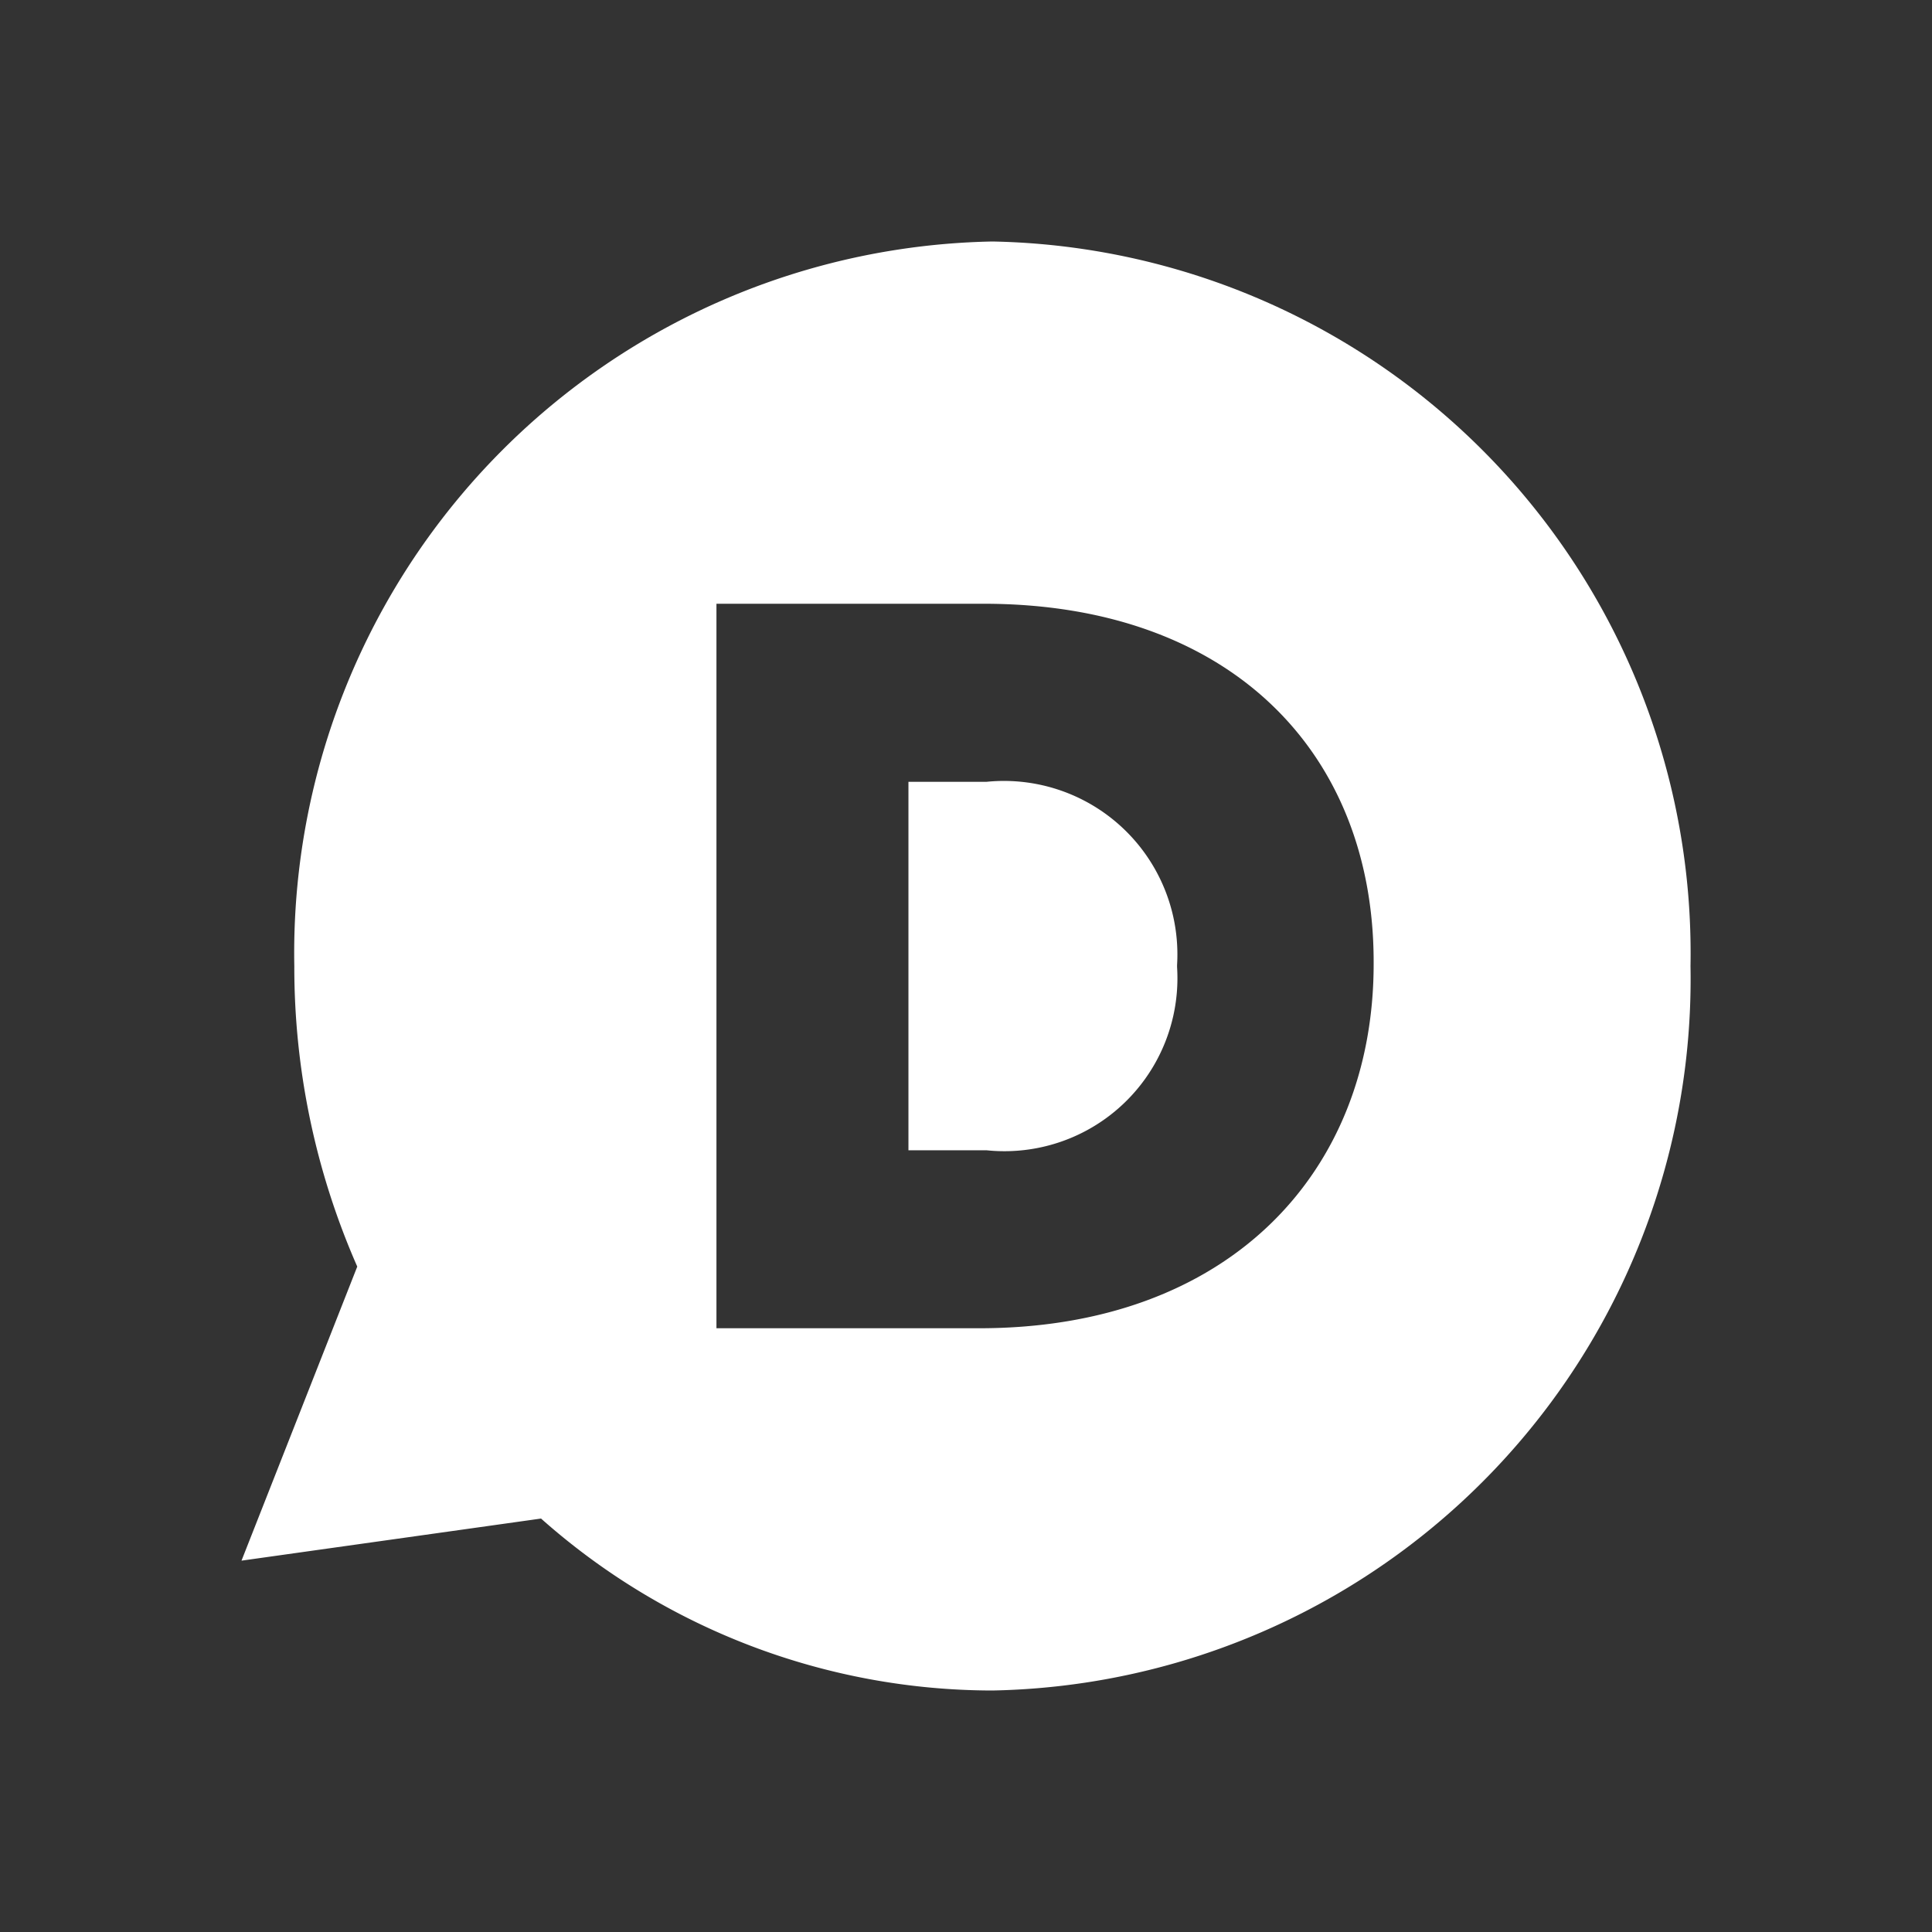 <svg xmlns="http://www.w3.org/2000/svg" viewBox="0 0 24 24">
  <rect x="0" y="0" width="24" height="24" fill="#333333" stroke="none"/>
  <title>Disqus</title>
  <path d="M12.328,21a8.454,8.454,0,0,1-5.607-2.136L3,19.387l1.438-3.653A9.243,9.243,0,0,1,3.656,12a8.841,8.841,0,0,1,8.672-9A8.841,8.841,0,0,1,21,12,8.84,8.84,0,0,1,12.328,21Zm4.736-9.026v-.025c0-2.6-1.779-4.449-4.846-4.449H8.9v9h3.264C15.26,16.5,17.064,14.571,17.064,11.974Zm-4.81,2.315h-.969V9.712h.969a2.155,2.155,0,0,1,2.368,2.276v.025A2.149,2.149,0,0,1,12.254,14.289Z" style="fill: #fff"/>
</svg>
